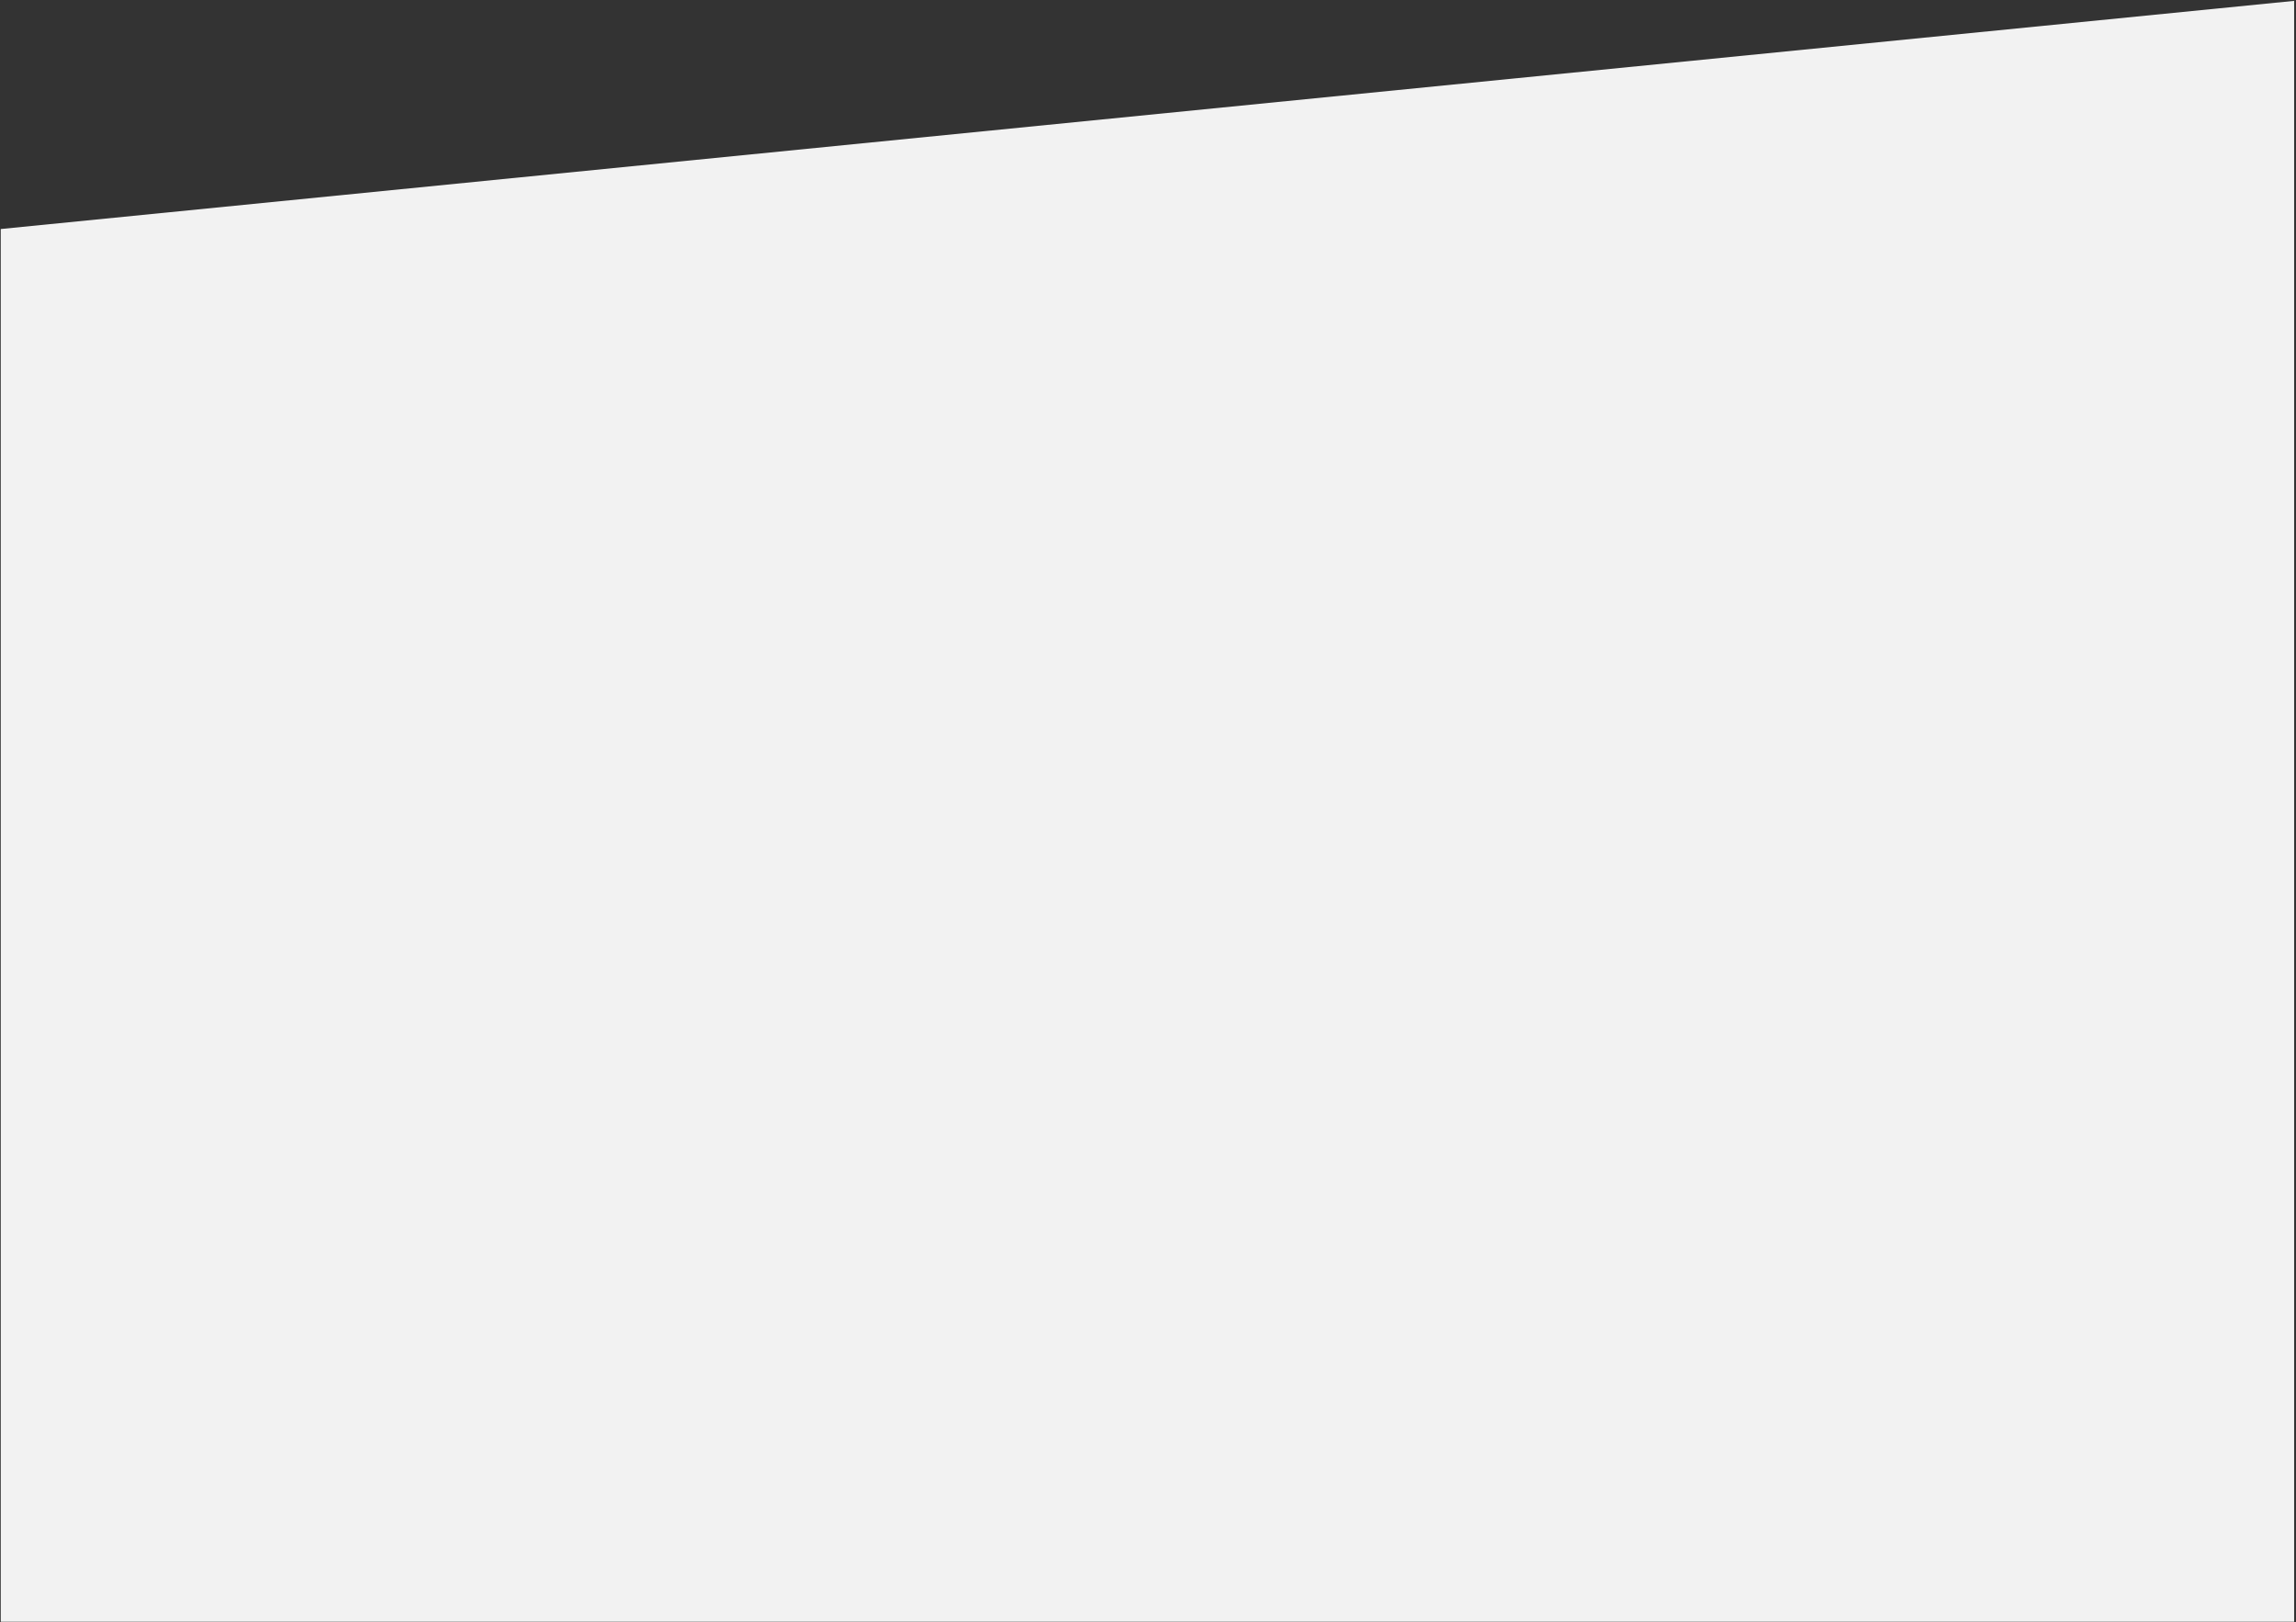 <svg xmlns="http://www.w3.org/2000/svg" width="1172" height="828"><rect width="100%" height="100%" fill="#333333" stroke="none"/><path fill="#F2F2F2" fill-rule="evenodd" d="M.382 116.898L1171.048.444v827.321H.382V116.898z"/></svg>
